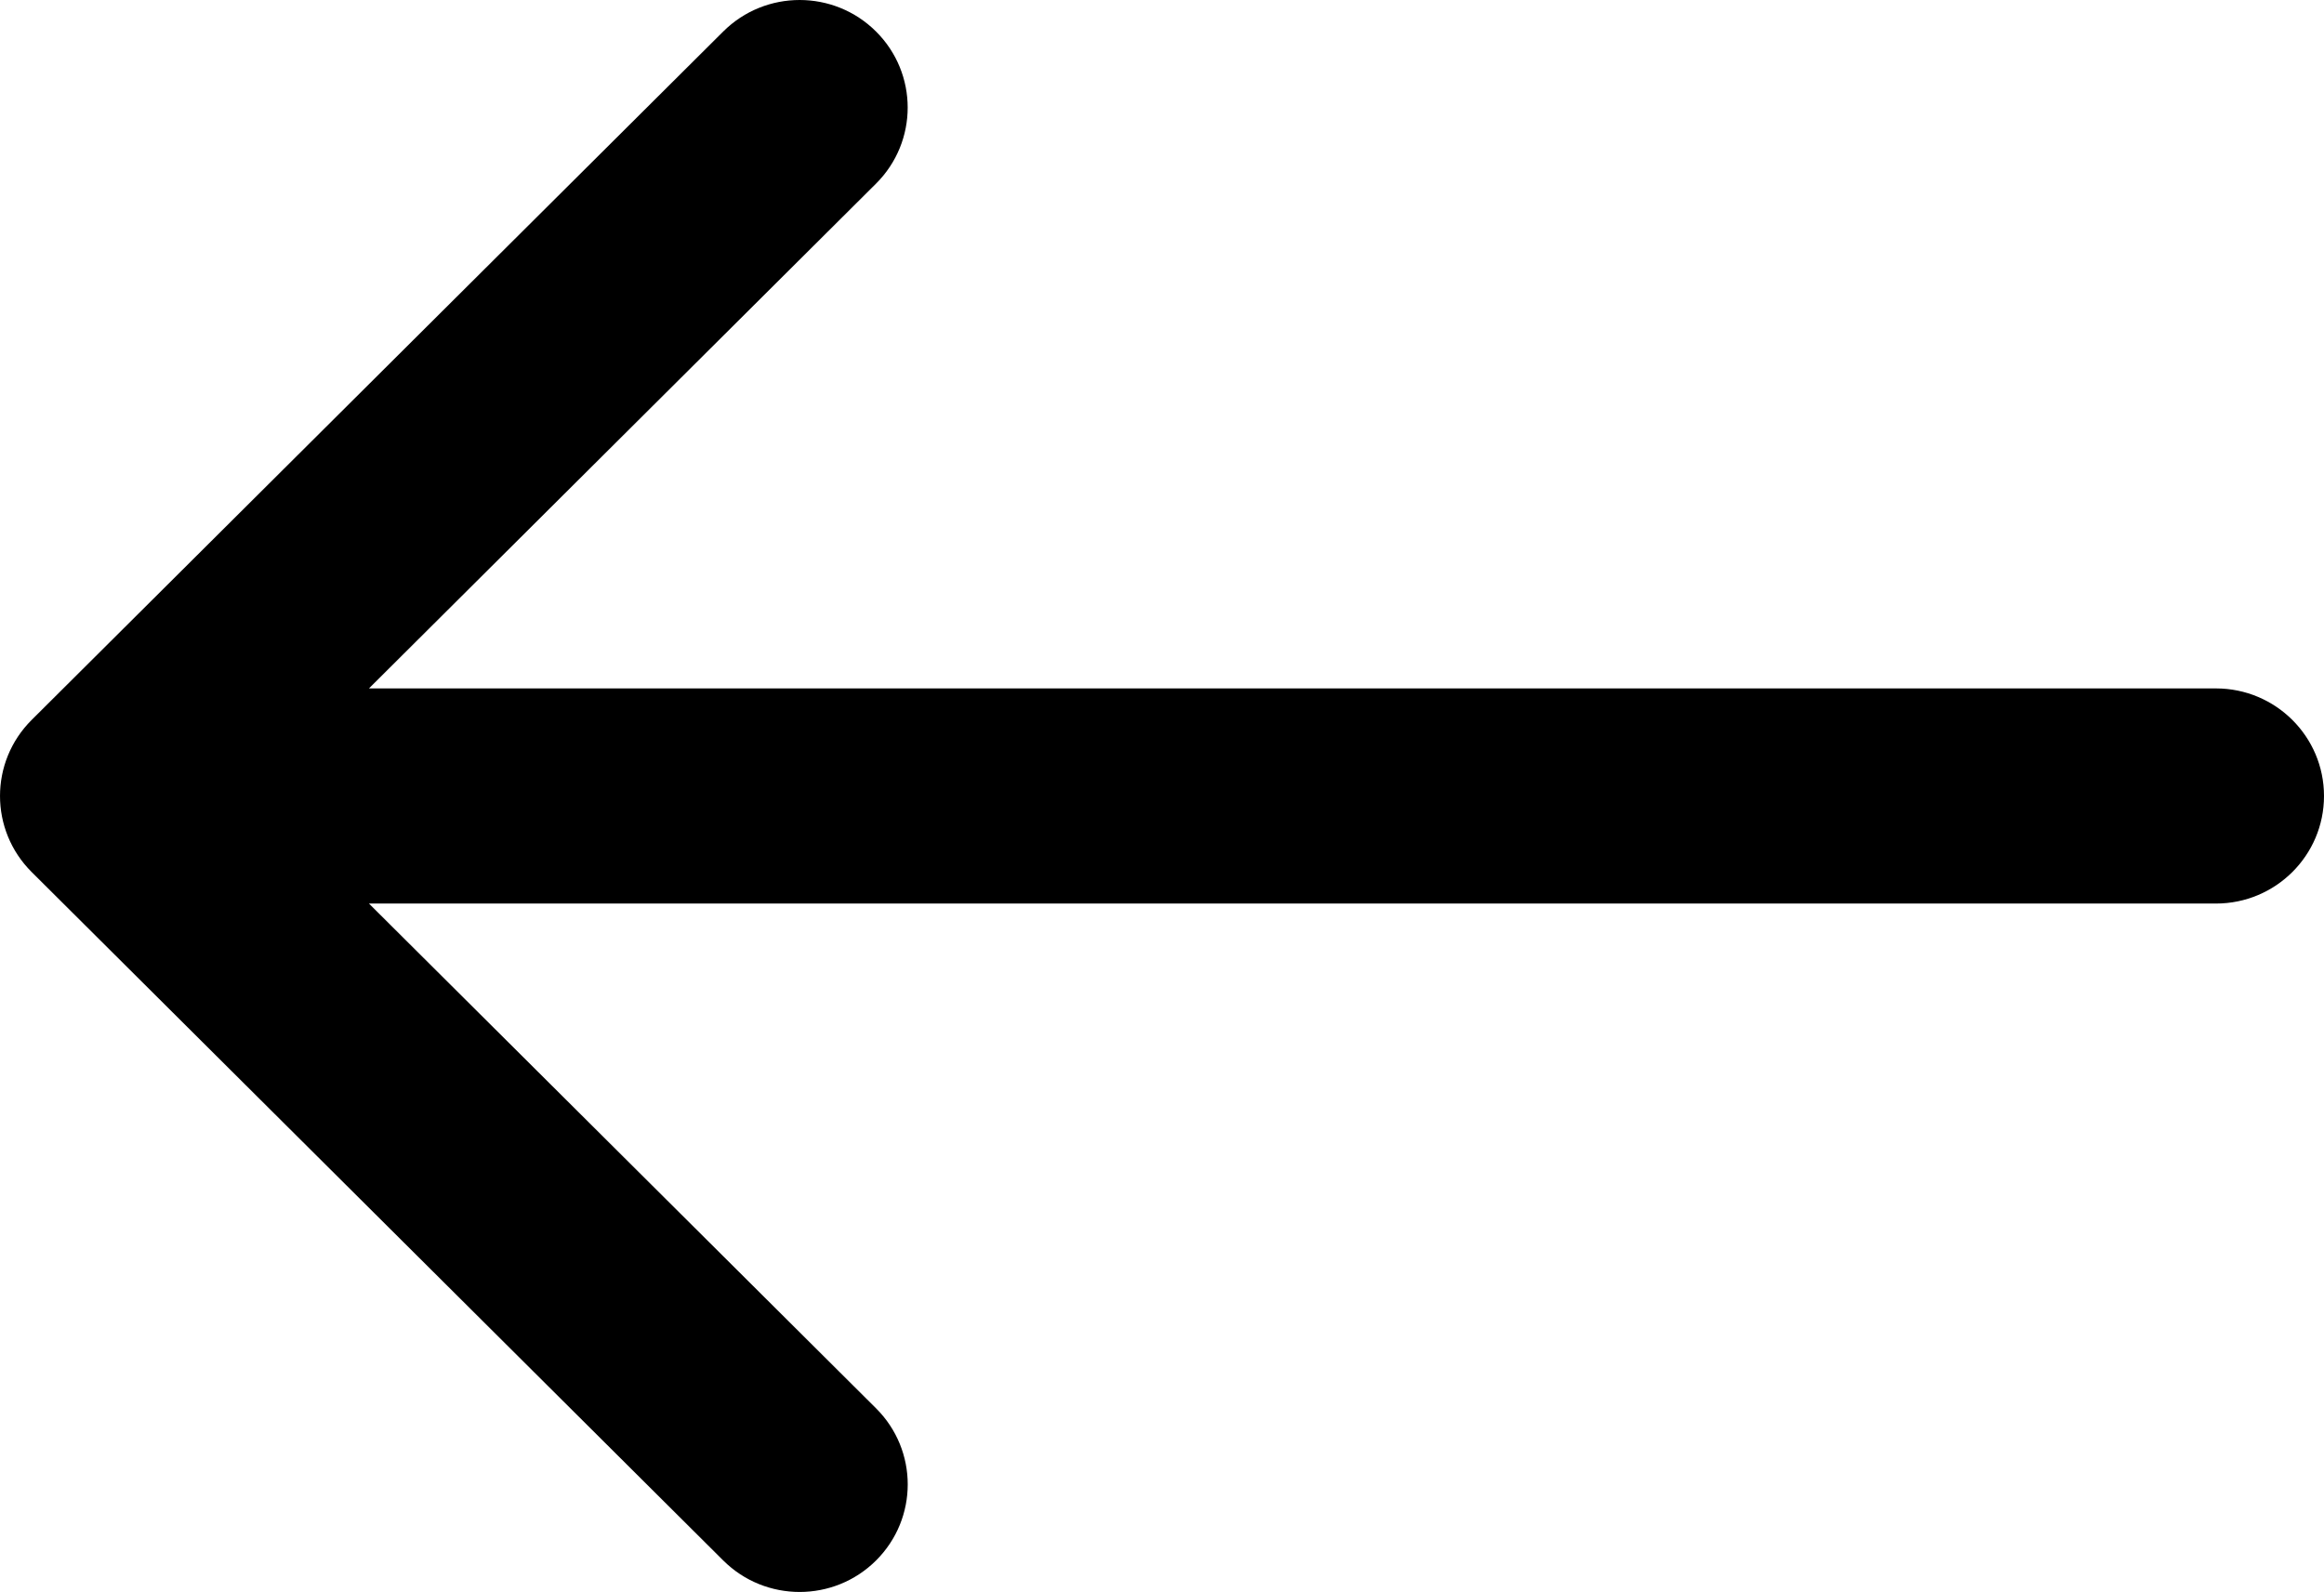 <svg width="54" height="37" viewBox="0 0 54 37" version="1.1" xmlns="http://www.w3.org/2000/svg" xmlns:xlink="http://www.w3.org/1999/xlink">
<path id="Vector" d="M 53.264 16.732L 37.195 0.732C 36.215 -0.244 34.624 -0.244 33.644 0.732C 32.663 1.709 32.663 3.291 33.644 4.268L 45.427 16L 2.511 16C 1.124 16 0 17.119 0 18.5C 0 19.88 1.124 21 2.511 21L 45.427 21L 33.645 32.732C 32.664 33.709 32.664 35.291 33.645 36.268C 34.135 36.756 34.777 37 35.42 37C 36.062 37 36.705 36.756 37.195 36.268L 53.264 20.268C 54.245 19.291 54.245 17.709 53.264 16.732Z" transform="matrix(-1 -8.74228e-08 8.74228e-08 -1 54 37)"/>
</svg>